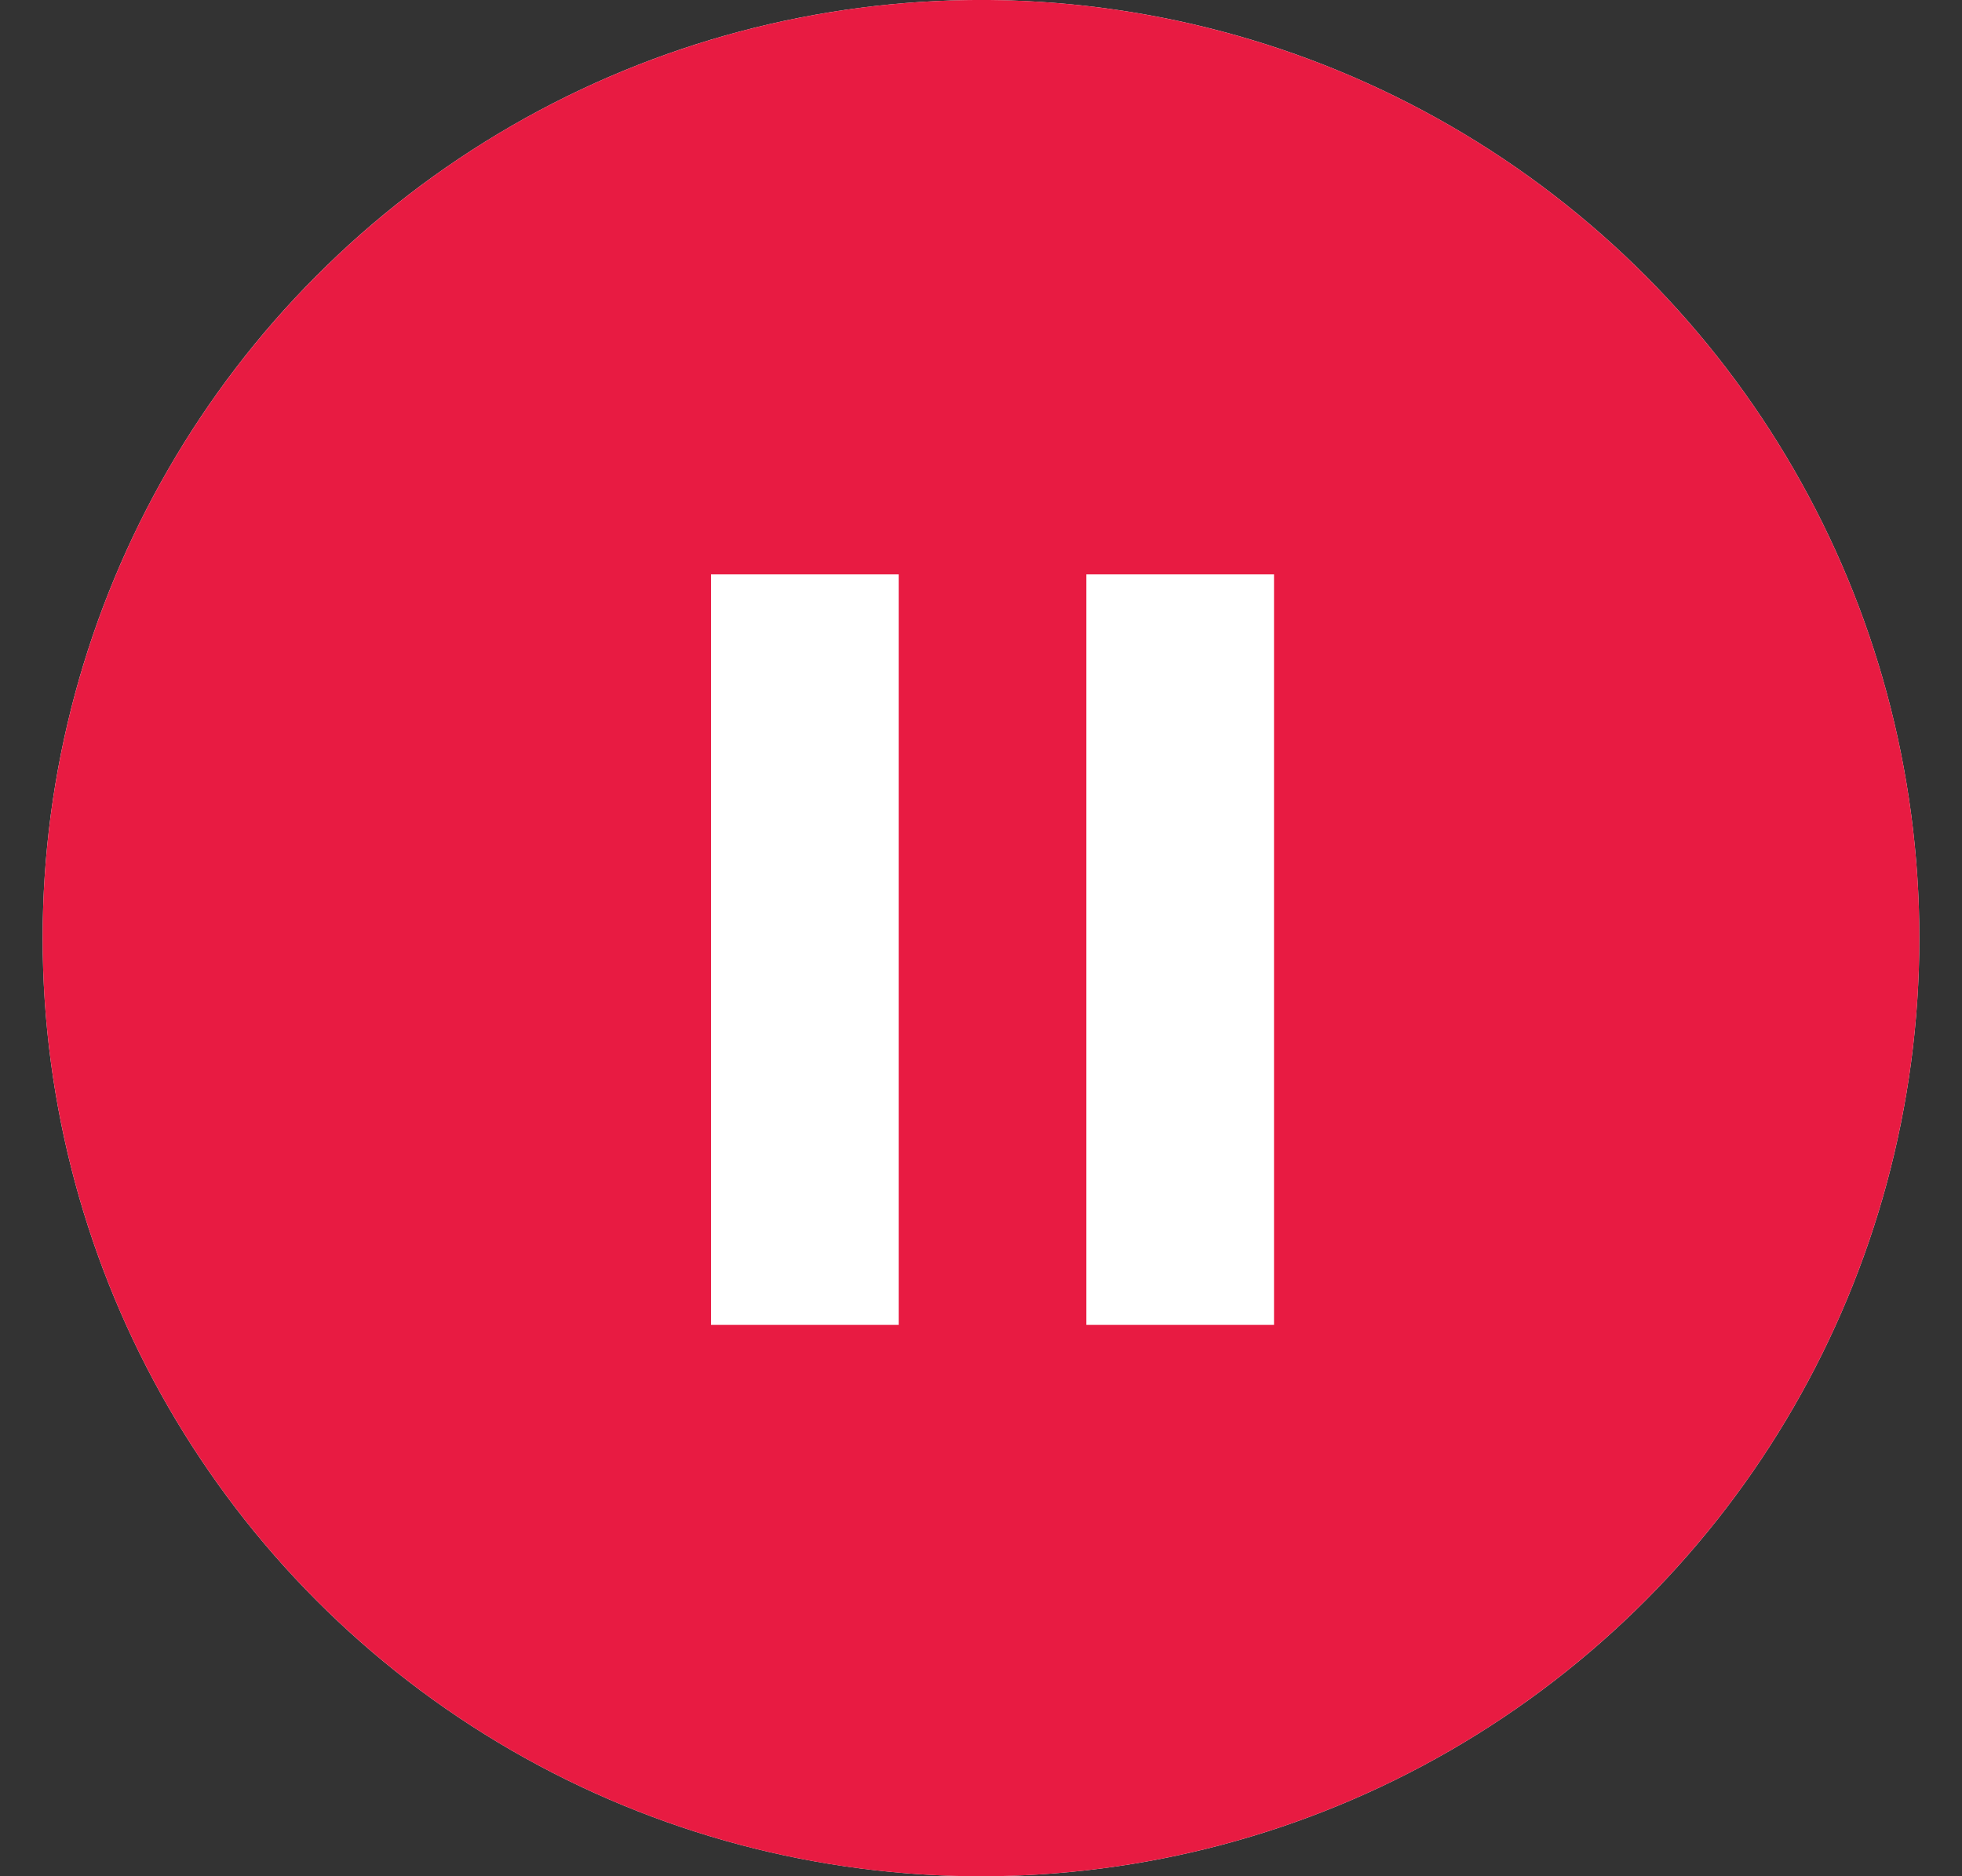 <svg width="23" height="22" viewBox="0 0 23 22" fill="none" xmlns="http://www.w3.org/2000/svg">
<rect x="0" y="0" width="23" height="22" fill="#333333" stroke="none"/>
<circle cx="11.5" cy="11" r="11" fill="white"/>
<path d="M3.858 18.912C2.808 17.898 1.97 16.684 1.393 15.342C0.817 14 0.513 12.556 0.5 11.096C0.488 9.635 0.766 8.187 1.319 6.835C1.872 5.483 2.689 4.255 3.722 3.222C4.755 2.189 5.983 1.372 7.335 0.819C8.687 0.266 10.135 -0.012 11.596 0C13.056 0.013 14.5 0.317 15.842 0.893C17.184 1.47 18.398 2.308 19.412 3.358C21.416 5.433 22.525 8.211 22.5 11.096C22.474 13.98 21.318 16.739 19.278 18.778C17.239 20.818 14.48 21.974 11.596 22C8.711 22.025 5.933 20.916 3.858 18.912ZM8.335 6.735V15.535H10.535V6.735H8.335ZM12.735 6.735V15.535H14.935V6.735H12.735Z" fill="#E81B42"/>
</svg>
